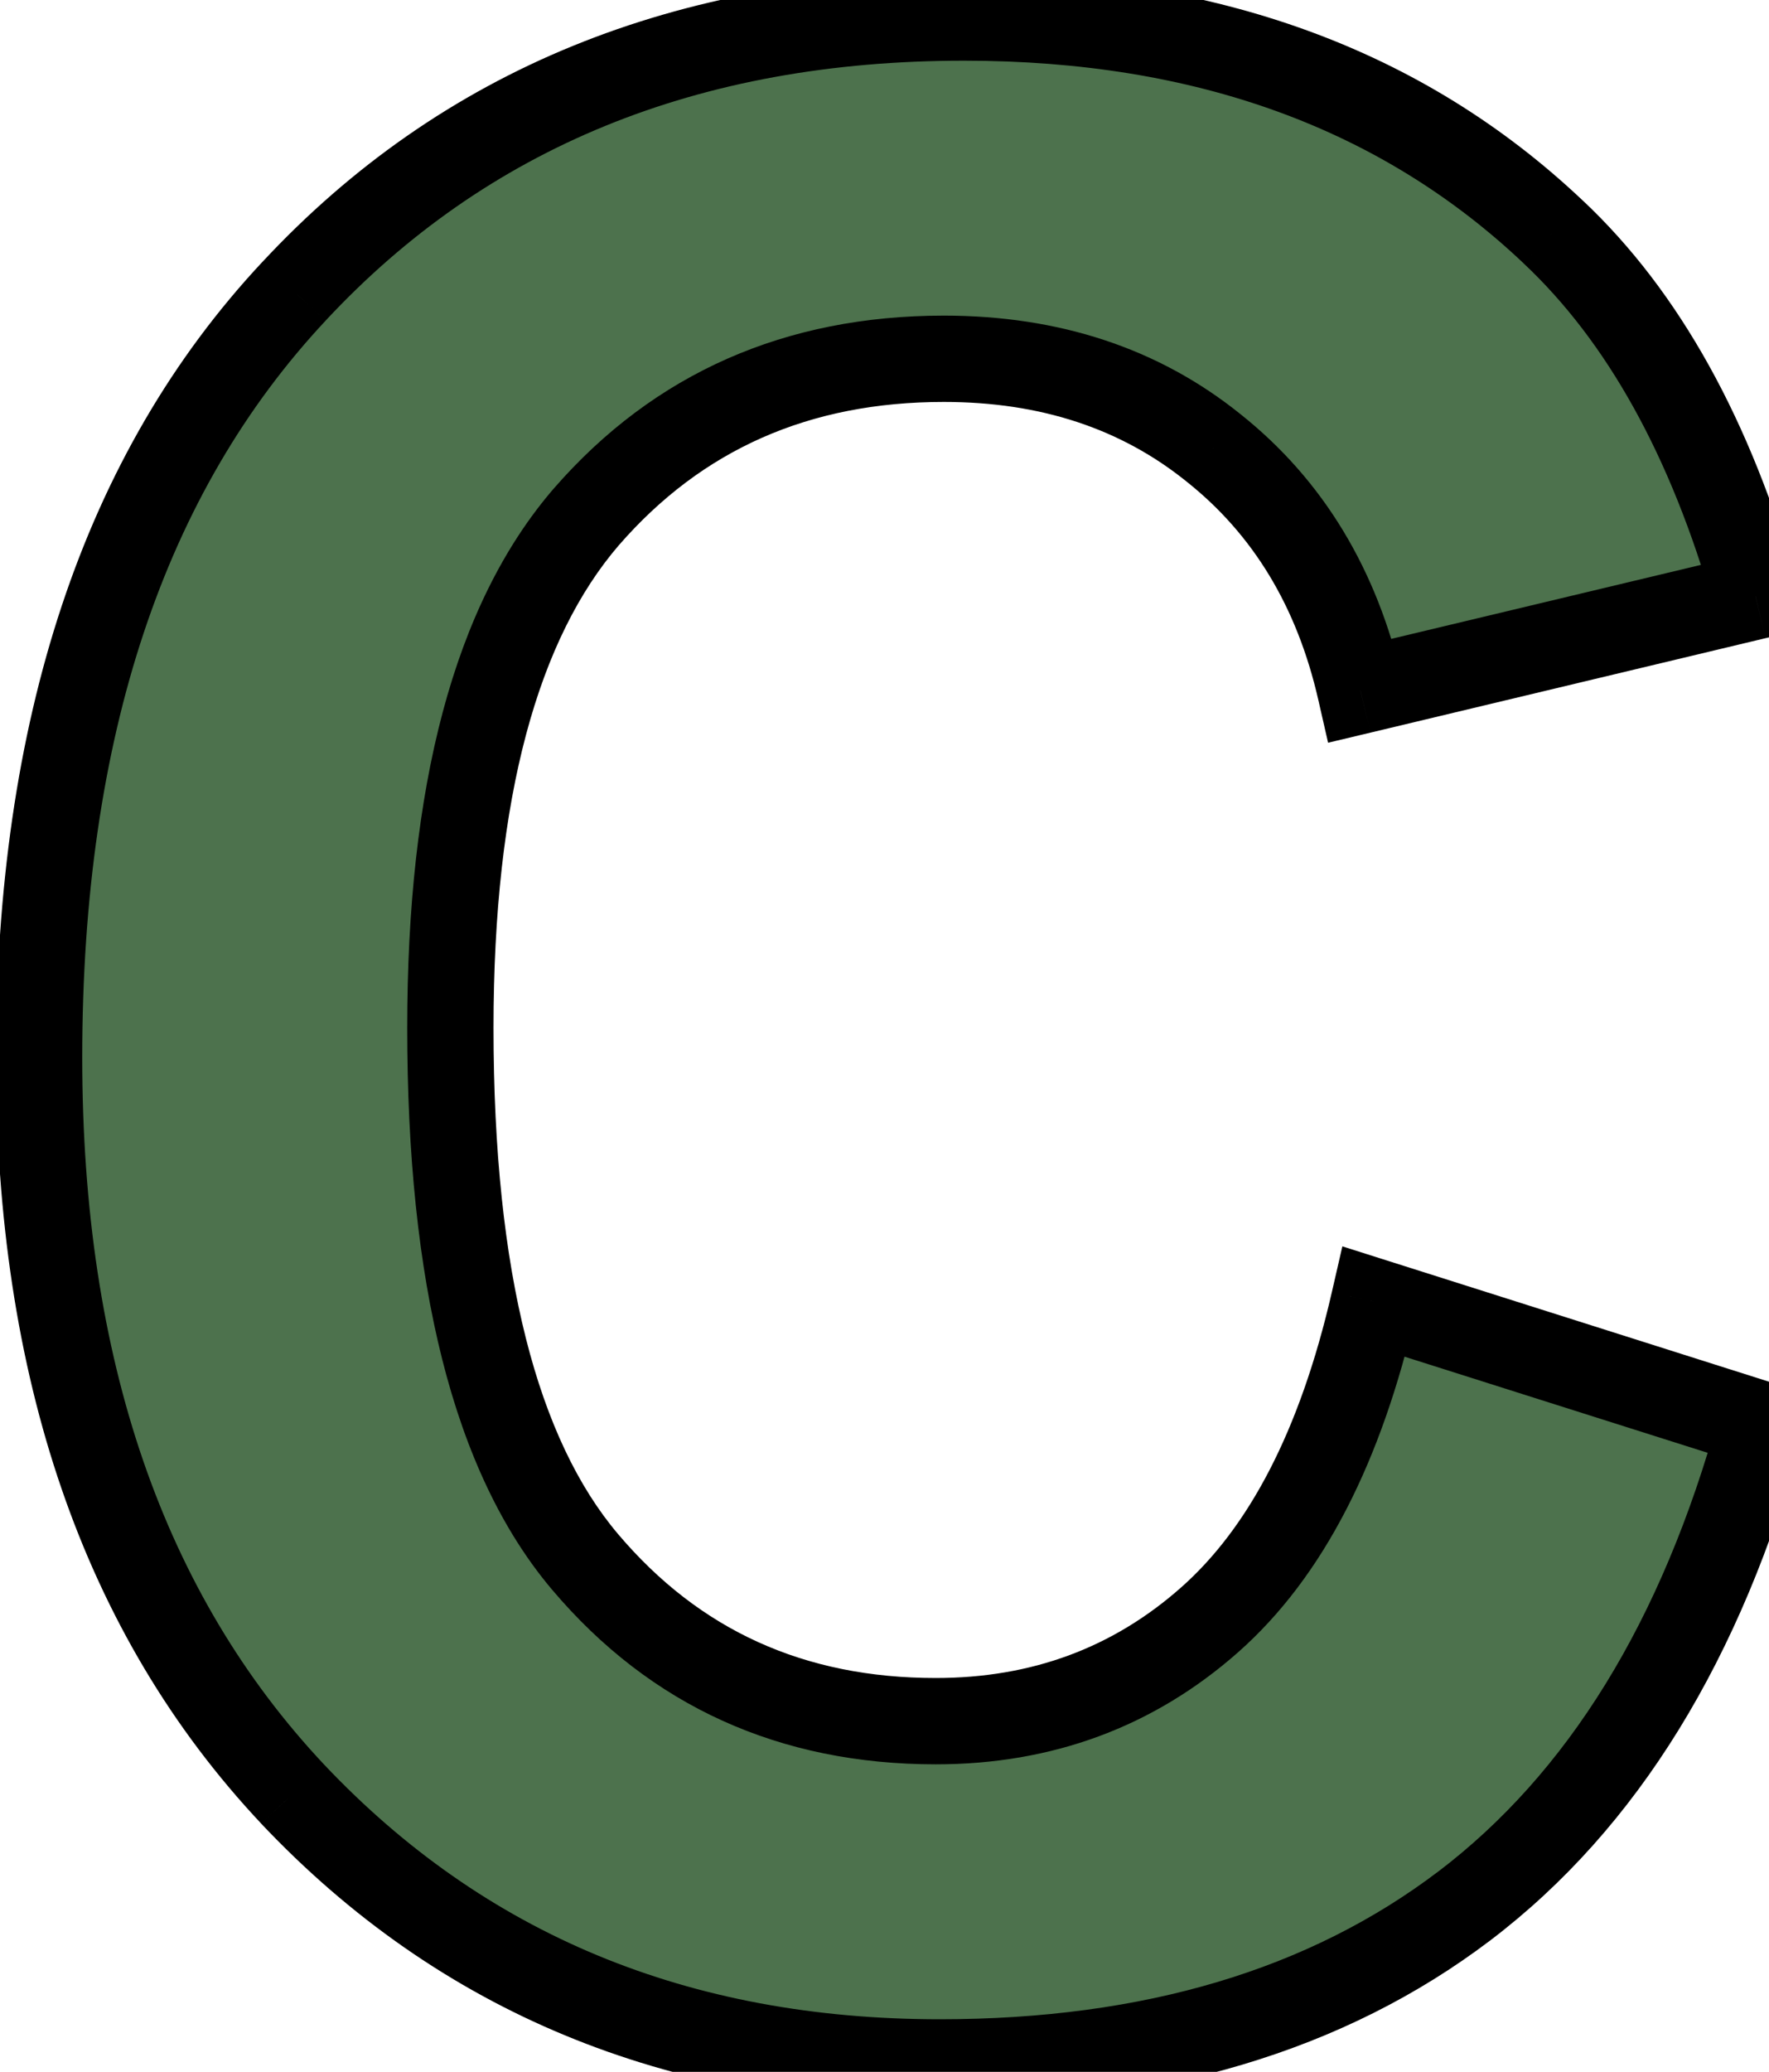 <svg width="41" height="48" viewBox="0 0 41 48" fill="none" xmlns="http://www.w3.org/2000/svg">
<path d="M31.844 30.156L40.812 33C39.438 38 37.146 41.719 33.938 44.156C30.75 46.573 26.698 47.781 21.781 47.781C15.698 47.781 10.698 45.708 6.781 41.562C2.865 37.396 0.906 31.708 0.906 24.5C0.906 16.875 2.875 10.958 6.812 6.75C10.75 2.521 15.927 0.406 22.344 0.406C27.948 0.406 32.5 2.062 36 5.375C38.083 7.333 39.646 10.146 40.688 13.812L31.531 16C30.99 13.625 29.854 11.75 28.125 10.375C26.417 9 24.333 8.312 21.875 8.312C18.479 8.312 15.719 9.531 13.594 11.969C11.49 14.406 10.438 18.354 10.438 23.812C10.438 29.604 11.479 33.729 13.562 36.188C15.646 38.646 18.354 39.875 21.688 39.875C24.146 39.875 26.26 39.094 28.031 37.531C29.802 35.969 31.073 33.51 31.844 30.156Z" fill="#4D724D"/>
<path d="M31.844 30.156L32.146 29.203L31.112 28.875L30.869 29.932L31.844 30.156ZM40.812 33L41.777 33.265L42.032 32.337L41.115 32.047L40.812 33ZM33.938 44.156L34.542 44.953L34.542 44.953L33.938 44.156ZM6.781 41.562L6.053 42.247L6.054 42.249L6.781 41.562ZM6.812 6.75L7.543 7.433L7.544 7.431L6.812 6.75ZM36 5.375L35.313 6.101L35.315 6.104L36 5.375ZM40.688 13.812L40.92 14.785L41.934 14.543L41.649 13.539L40.688 13.812ZM31.531 16L30.556 16.222L30.781 17.207L31.764 16.973L31.531 16ZM28.125 10.375L27.498 11.154L27.503 11.158L28.125 10.375ZM13.594 11.969L12.84 11.312L12.837 11.315L13.594 11.969ZM31.541 31.11L40.51 33.953L41.115 32.047L32.146 29.203L31.541 31.11ZM39.848 32.735C38.515 37.584 36.322 41.089 33.333 43.36L34.542 44.953C37.97 42.348 40.36 38.416 41.777 33.265L39.848 32.735ZM33.333 43.359C30.356 45.616 26.531 46.781 21.781 46.781V48.781C26.865 48.781 31.144 47.529 34.542 44.953L33.333 43.359ZM21.781 46.781C15.953 46.781 11.222 44.807 7.508 40.876L6.054 42.249C10.174 46.609 15.443 48.781 21.781 48.781V46.781ZM7.51 40.878C3.81 36.941 1.906 31.523 1.906 24.5H-0.094C-0.094 31.894 1.919 37.85 6.053 42.247L7.51 40.878ZM1.906 24.5C1.906 17.045 3.829 11.403 7.543 7.433L6.082 6.067C1.921 10.514 -0.094 16.705 -0.094 24.5H1.906ZM7.544 7.431C11.271 3.429 16.171 1.406 22.344 1.406V-0.594C15.684 -0.594 10.229 1.613 6.081 6.069L7.544 7.431ZM22.344 1.406C27.737 1.406 32.028 2.993 35.313 6.101L36.687 4.649C32.972 1.132 28.159 -0.594 22.344 -0.594V1.406ZM35.315 6.104C37.23 7.903 38.717 10.537 39.726 14.086L41.649 13.539C40.574 9.755 38.937 6.763 36.685 4.646L35.315 6.104ZM40.455 12.84L31.299 15.027L31.764 16.973L40.92 14.785L40.455 12.84ZM32.506 15.778C31.92 13.205 30.673 11.123 28.747 9.592L27.503 11.158C29.036 12.377 30.06 14.045 30.556 16.222L32.506 15.778ZM28.752 9.596C26.845 8.061 24.532 7.312 21.875 7.312V9.312C24.134 9.312 25.989 9.939 27.498 11.154L28.752 9.596ZM21.875 7.312C18.207 7.312 15.165 8.644 12.84 11.312L14.348 12.626C16.272 10.418 18.752 9.312 21.875 9.312V7.312ZM12.837 11.315C10.498 14.024 9.438 18.268 9.438 23.812H11.438C11.438 18.441 12.481 14.789 14.351 12.622L12.837 11.315ZM9.438 23.812C9.438 29.672 10.481 34.098 12.8 36.834L14.325 35.541C12.477 33.36 11.438 29.536 11.438 23.812H9.438ZM12.8 36.834C15.08 39.525 18.072 40.875 21.688 40.875V38.875C18.636 38.875 16.211 37.766 14.325 35.541L12.8 36.834ZM21.688 40.875C24.379 40.875 26.731 40.012 28.693 38.281L27.37 36.781C25.79 38.176 23.913 38.875 21.688 38.875V40.875ZM28.693 38.281C30.677 36.53 32.021 33.849 32.818 30.38L30.869 29.932C30.125 33.172 28.927 35.407 27.37 36.781L28.693 38.281Z" fill="black"/>
</svg>
